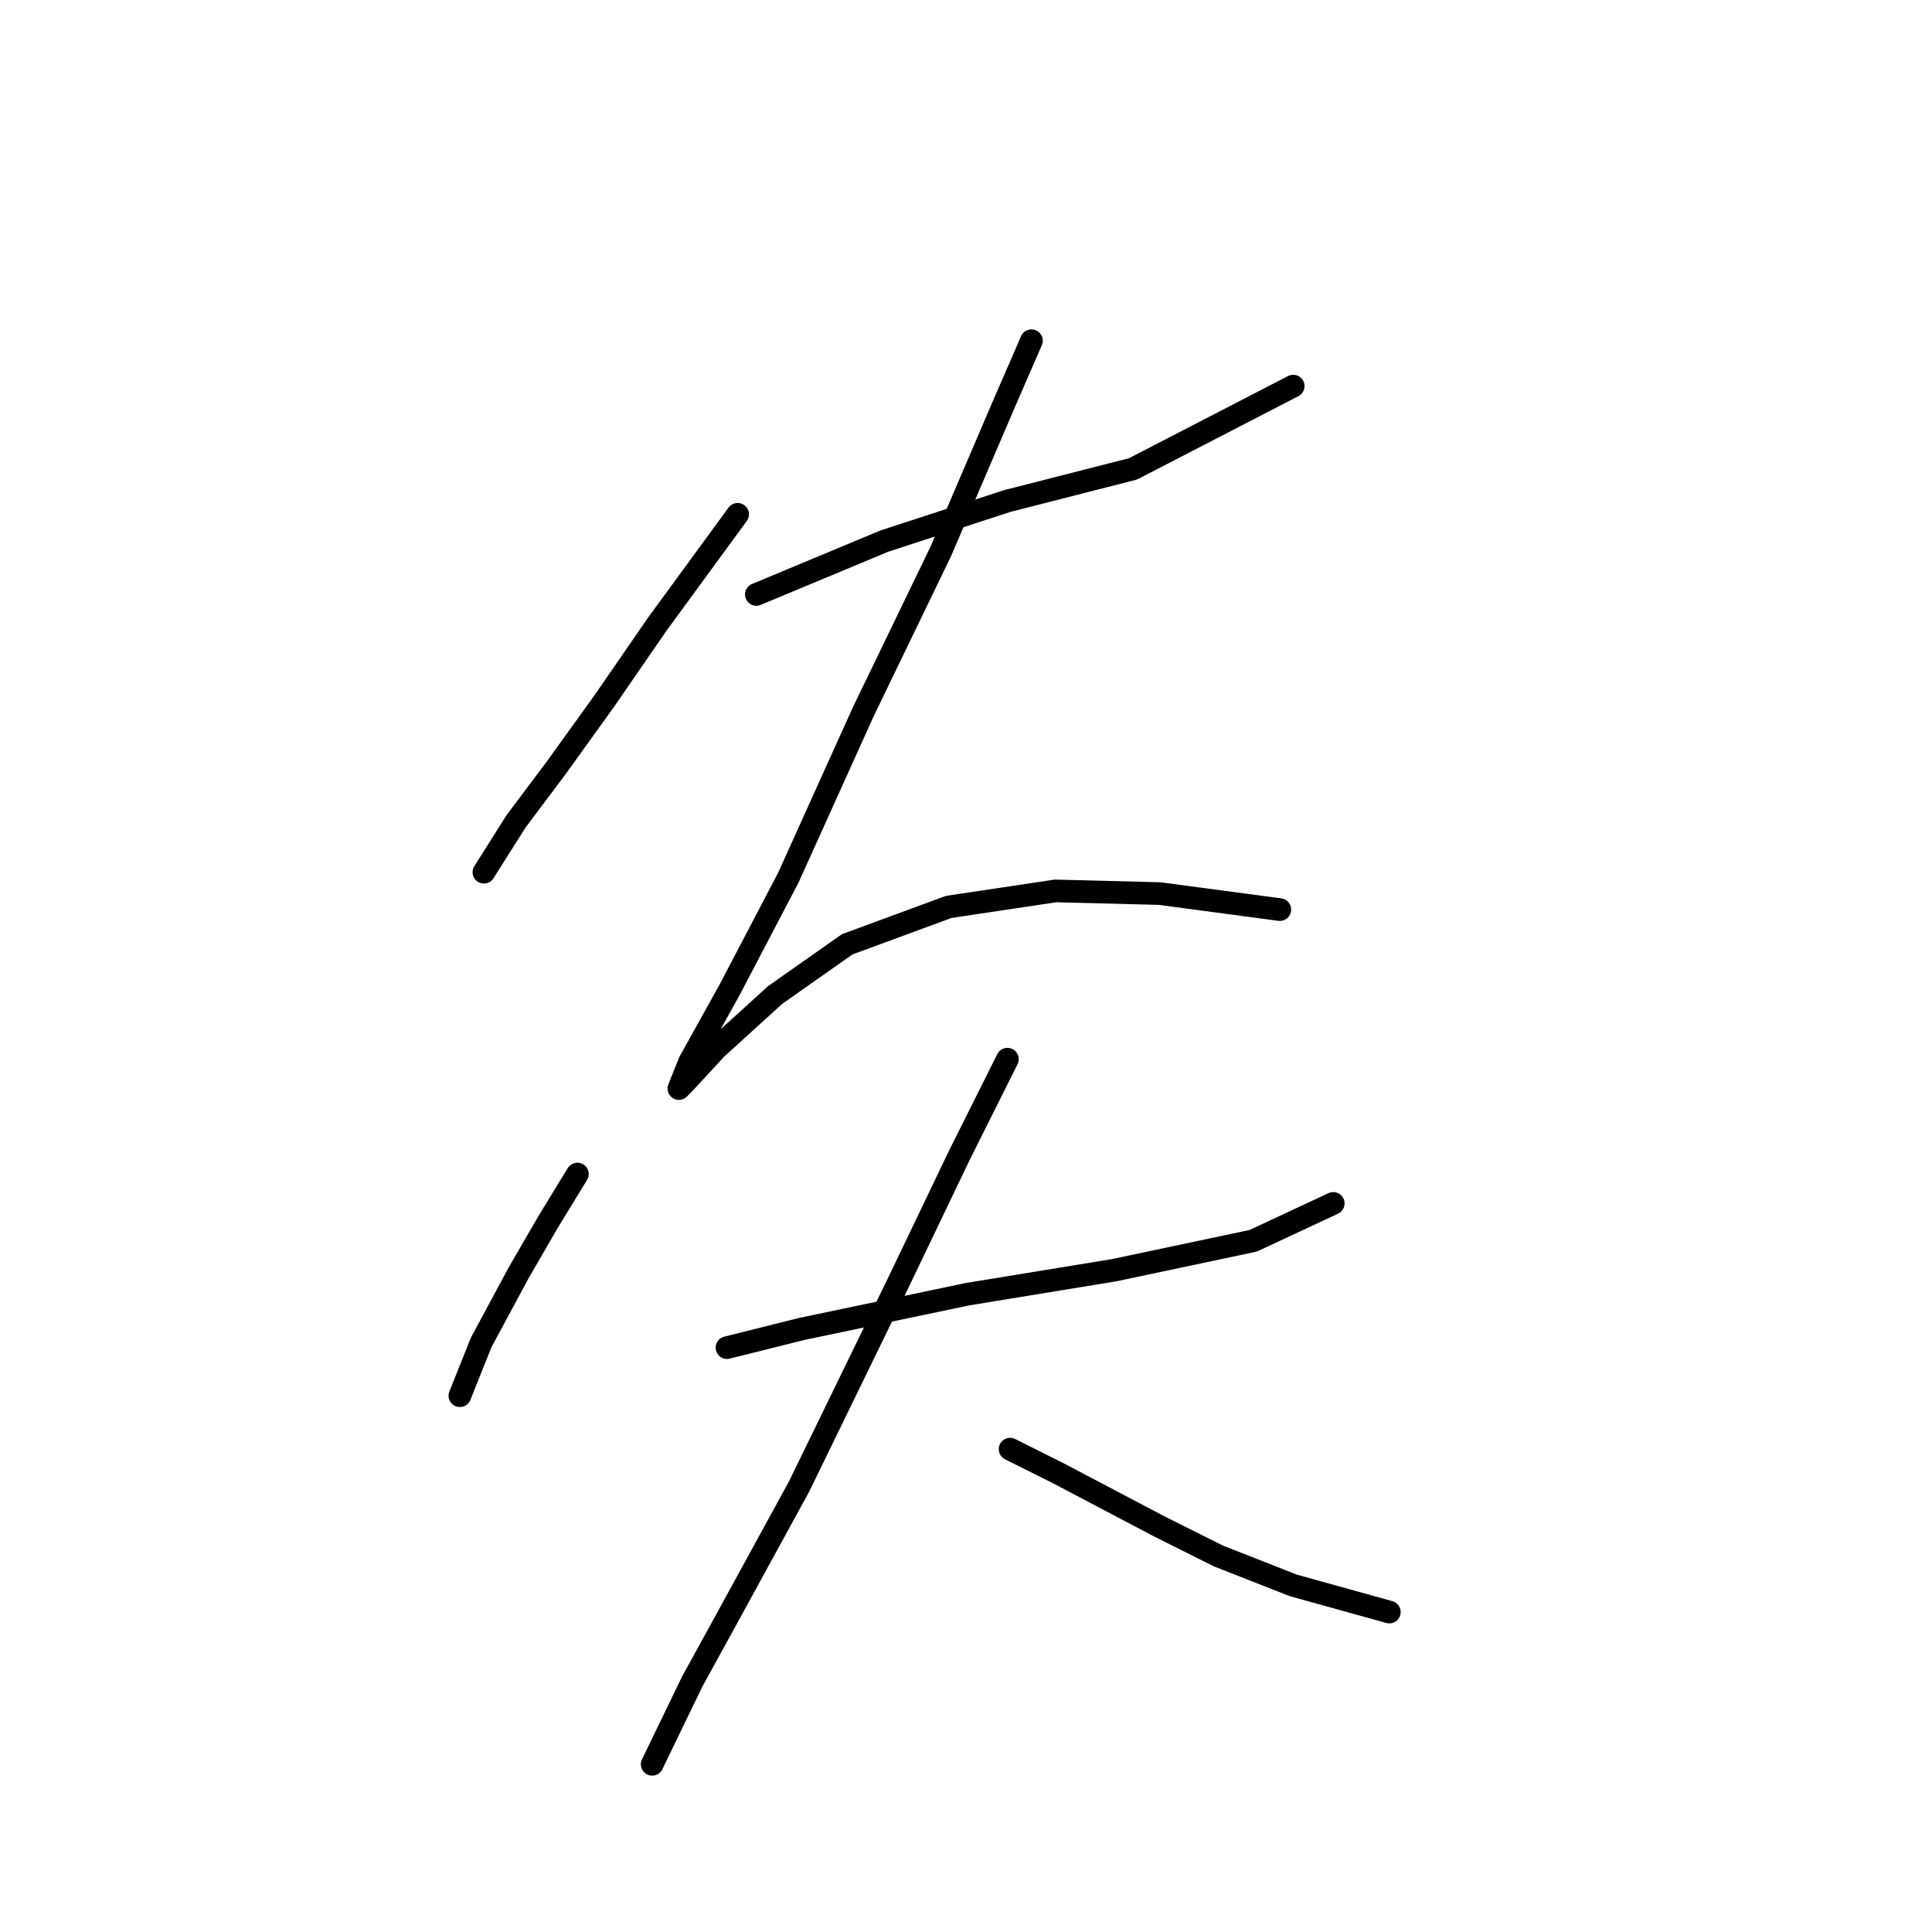<?xml version="1.0" standalone="no"?>
    <svg width="256" height="256" xmlns="http://www.w3.org/2000/svg" version="1.1">
    <polyline stroke="black" stroke-width="3" stroke-linecap="round" fill="transparent" stroke-linejoin="round" points="97.742 68.149 87.125 82.66 80.046 92.923 73.676 101.771 68.367 108.849 64.12 115.573 64.12 115.573 " />
        <polyline stroke="black" stroke-width="3" stroke-linecap="round" fill="transparent" stroke-linejoin="round" points="100.219 78.767 117.207 71.688 133.487 66.38 150.121 62.133 171.356 51.161 171.356 51.161 " />
        <polyline stroke="black" stroke-width="3" stroke-linecap="round" fill="transparent" stroke-linejoin="round" points="136.672 45.145 133.133 53.285 128.886 63.194 124.639 73.104 114.376 94.339 104.466 116.281 96.68 131.146 91.371 140.701 89.956 144.24 90.664 143.532 94.911 138.932 102.697 131.853 112.252 125.129 125.701 120.174 139.857 118.051 153.66 118.405 169.586 120.528 169.586 120.528 " />
        <polyline stroke="black" stroke-width="3" stroke-linecap="round" fill="transparent" stroke-linejoin="round" points="76.507 155.565 72.614 161.936 68.721 168.66 63.766 177.862 60.935 184.94 60.935 184.94 " />
        <polyline stroke="black" stroke-width="3" stroke-linecap="round" fill="transparent" stroke-linejoin="round" points="96.326 178.57 106.236 176.092 128.178 171.491 147.643 168.306 166.047 164.413 176.664 159.458 176.664 159.458 " />
        <polyline stroke="black" stroke-width="3" stroke-linecap="round" fill="transparent" stroke-linejoin="round" points="133.487 140.347 127.117 153.088 118.977 170.076 105.882 196.973 95.618 215.73 91.725 222.809 86.417 233.78 86.417 233.78 " />
        <polyline stroke="black" stroke-width="3" stroke-linecap="round" fill="transparent" stroke-linejoin="round" points="133.841 192.018 140.211 195.204 153.66 202.282 161.446 206.175 171.356 210.068 184.096 213.607 184.096 213.607 " />
        </svg>